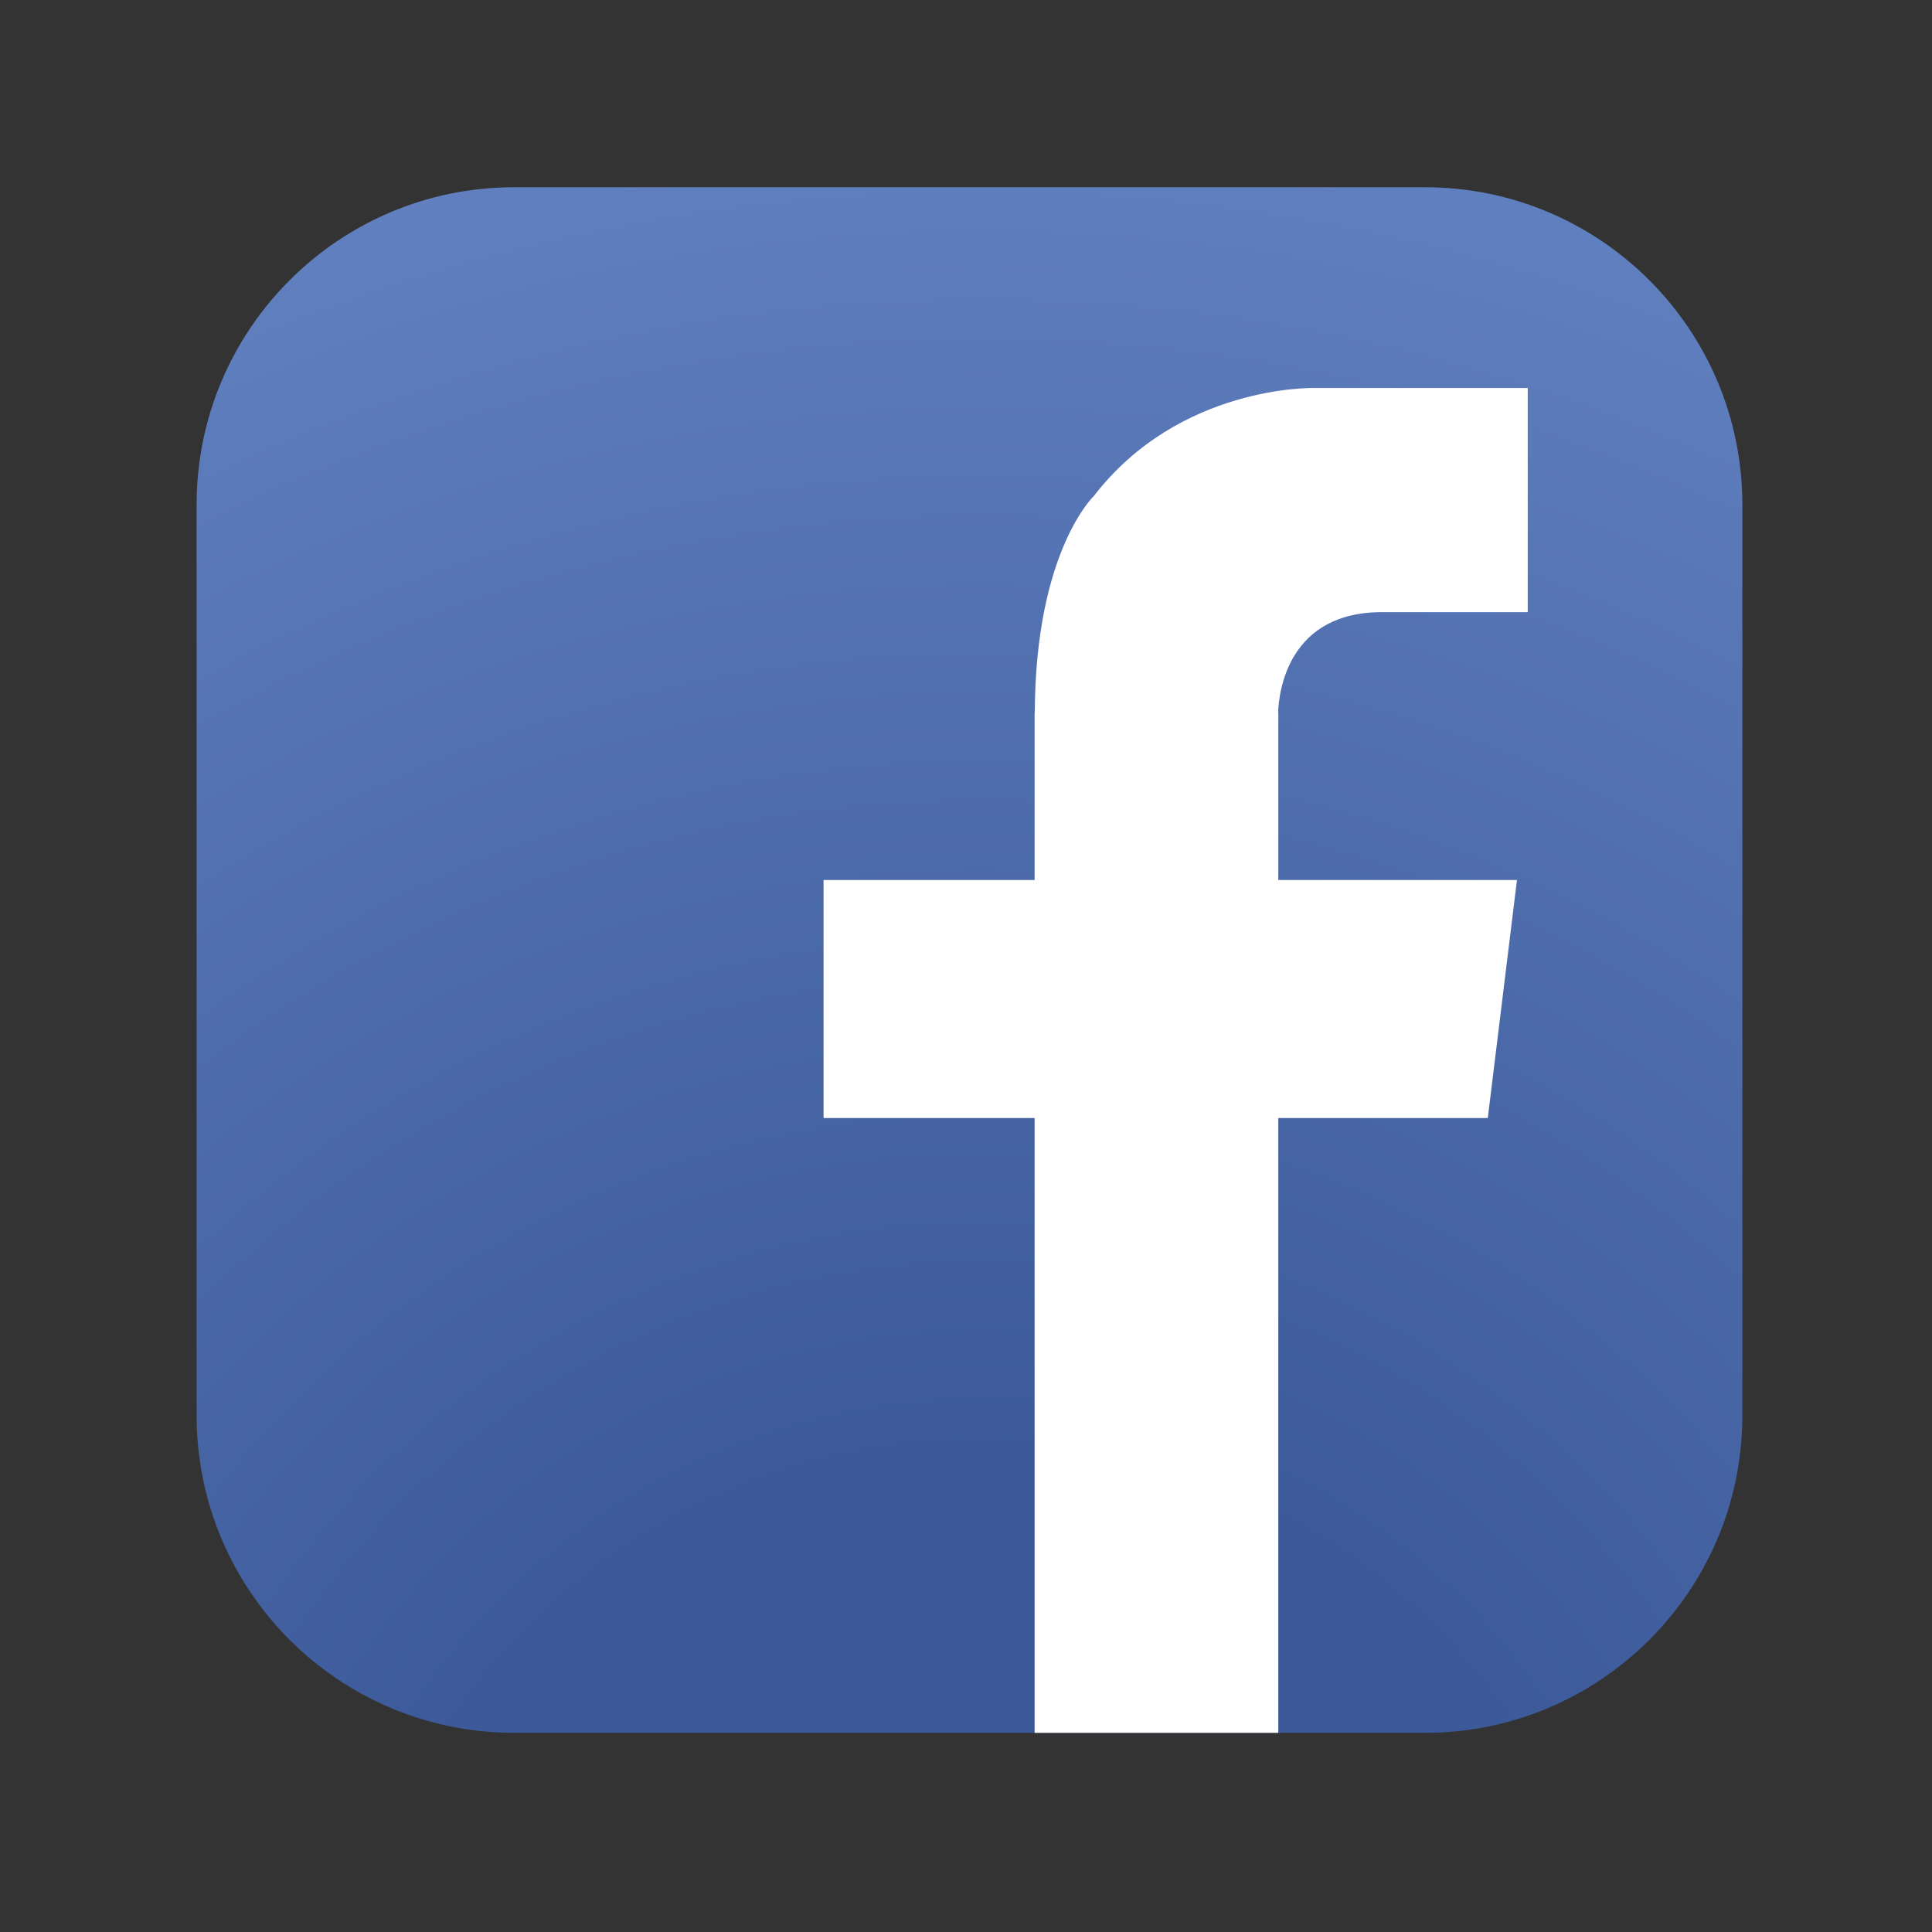 <?xml version="1.0" encoding="utf-8"?>
<!-- Generator: Adobe Illustrator 15.0.0, SVG Export Plug-In . SVG Version: 6.00 Build 0)  -->
<!DOCTYPE svg PUBLIC "-//W3C//DTD SVG 1.1//EN" "http://www.w3.org/Graphics/SVG/1.1/DTD/svg11.dtd">
<svg version="1.1" id="Layer_1" xmlns="http://www.w3.org/2000/svg" xmlns:xlink="http://www.w3.org/1999/xlink" x="0px" y="0px"
	 width="180px" height="180px" viewBox="0 0 180 180" enable-background="new 0 0 180 180" xml:space="preserve">
<rect x="0" y="0" width="180" height="180" fill="#333333" stroke="none"/>
<g>
	<radialGradient id="SVGID_1_" cx="91.419" cy="193.827" r="193.959" gradientUnits="userSpaceOnUse">
		<stop  offset="0" style="stop-color:#3C5A99"/>
		<stop  offset="0.301" style="stop-color:#3C5A99"/>
		<stop  offset="1" style="stop-color:#6483C2"/>
	</radialGradient>
	<path fill="url(#SVGID_1_)" d="M162.333,131.868c0,16.336-13.254,29.576-29.576,29.576H47.909
		c-16.336,0-29.591-13.24-29.591-29.576V47.02c0-16.336,13.255-29.576,29.591-29.576h84.847c16.322,0,29.576,13.24,29.576,29.576
		V131.868z"/>
	<path fill="#FFFFFF" d="M129.037,57.034h13.298V36.149h-16.51l0,0h-3.401c0,0-12.514-0.32-20.507,10.057
		c0,0-5.436,5.116-5.509,20.129h-0.015v15.652H76.729v22.179h19.664v57.277h22.702v-57.277h19.519l2.718-22.179h-22.236V66.335
		h-0.015C119.153,64.577,119.923,56.874,129.037,57.034z"/>
</g>
</svg>
